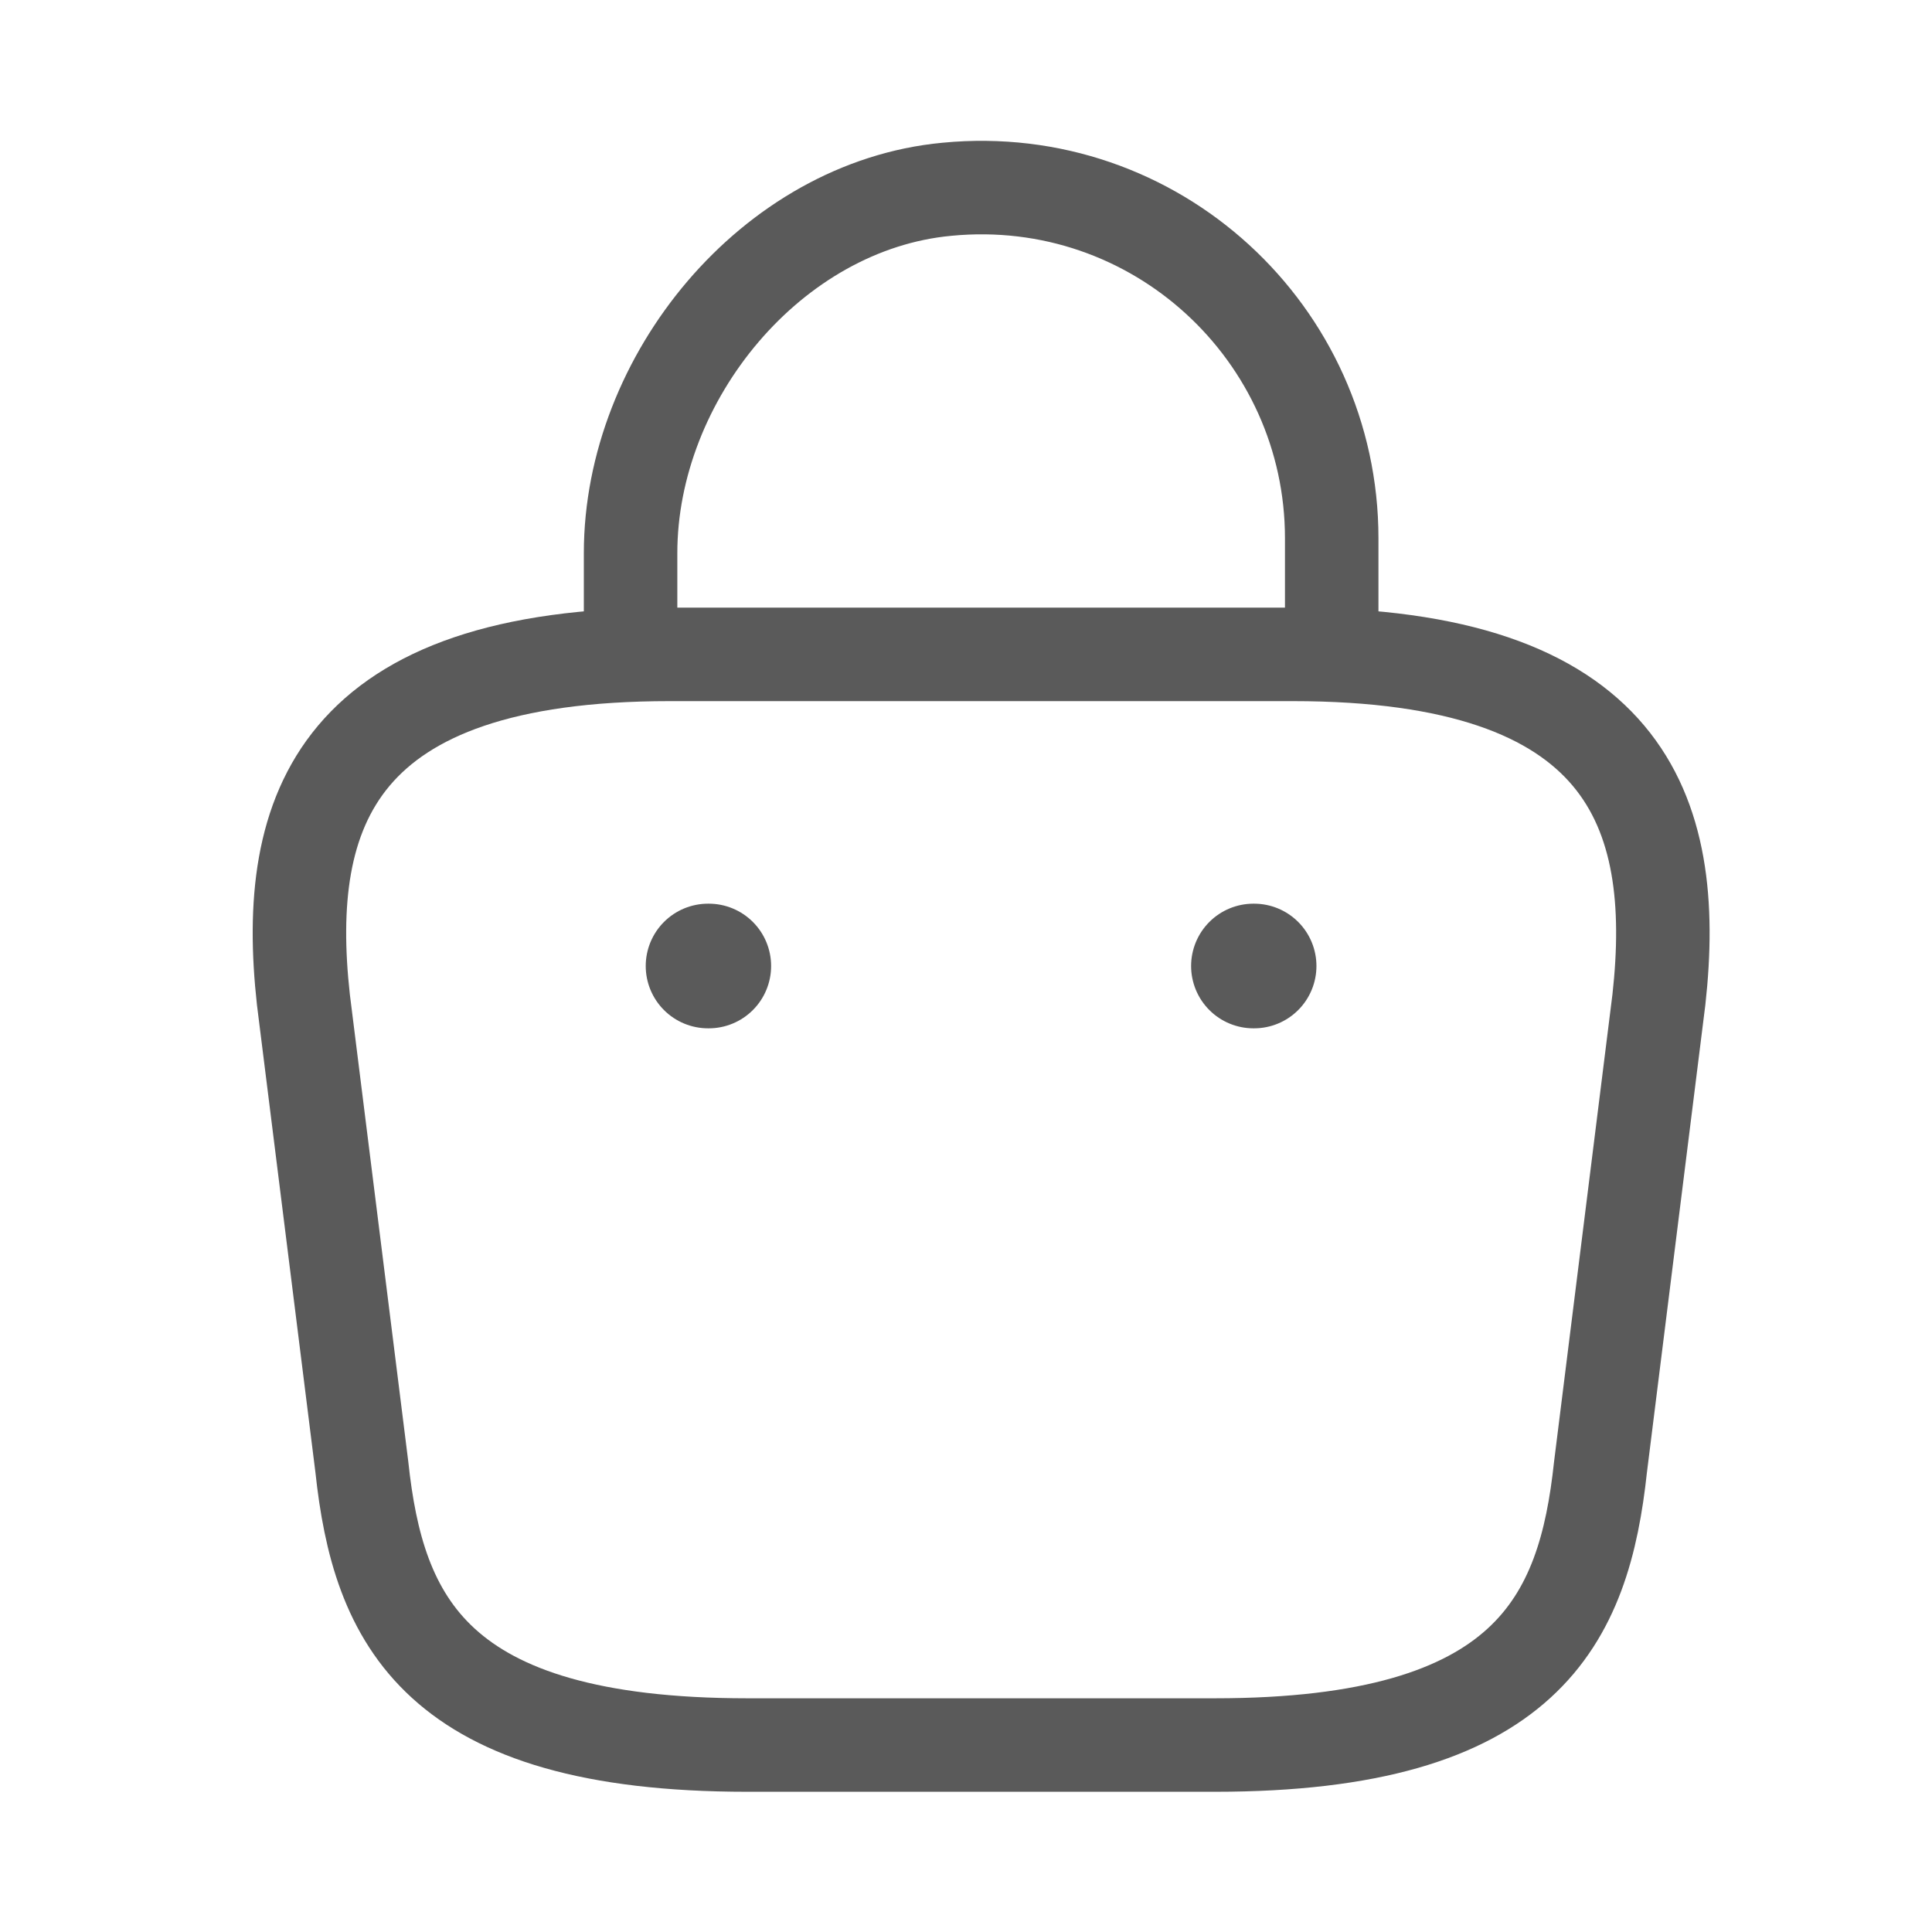 <svg width="31" height="31" viewBox="0 0 31 31" fill="none" xmlns="http://www.w3.org/2000/svg">
<path d="M10.118 10.087V8.875C10.118 6.062 12.381 3.3 15.193 3.037C18.543 2.712 21.368 5.35 21.368 8.637V10.362" stroke="#5A5A5A" stroke-width="1.5" stroke-miterlimit="10" stroke-linecap="round" stroke-linejoin="round"/>
<path d="M11.993 28H19.493C24.518 28 25.418 25.988 25.681 23.538L26.618 16.038C26.956 12.988 26.081 10.5 20.743 10.5H10.743C5.406 10.5 4.531 12.988 4.868 16.038L5.806 23.538C6.068 25.988 6.968 28 11.993 28Z" stroke="#5A5A5A" stroke-width="1.5" stroke-miterlimit="10" stroke-linecap="round" stroke-linejoin="round"/>
<path d="M20.112 15.5H20.123" stroke="#5A5A5A" stroke-width="2" stroke-linecap="round" stroke-linejoin="round"/>
<path d="M11.361 15.5H11.373" stroke="#5A5A5A" stroke-width="2" stroke-linecap="round" stroke-linejoin="round"/>
</svg>
